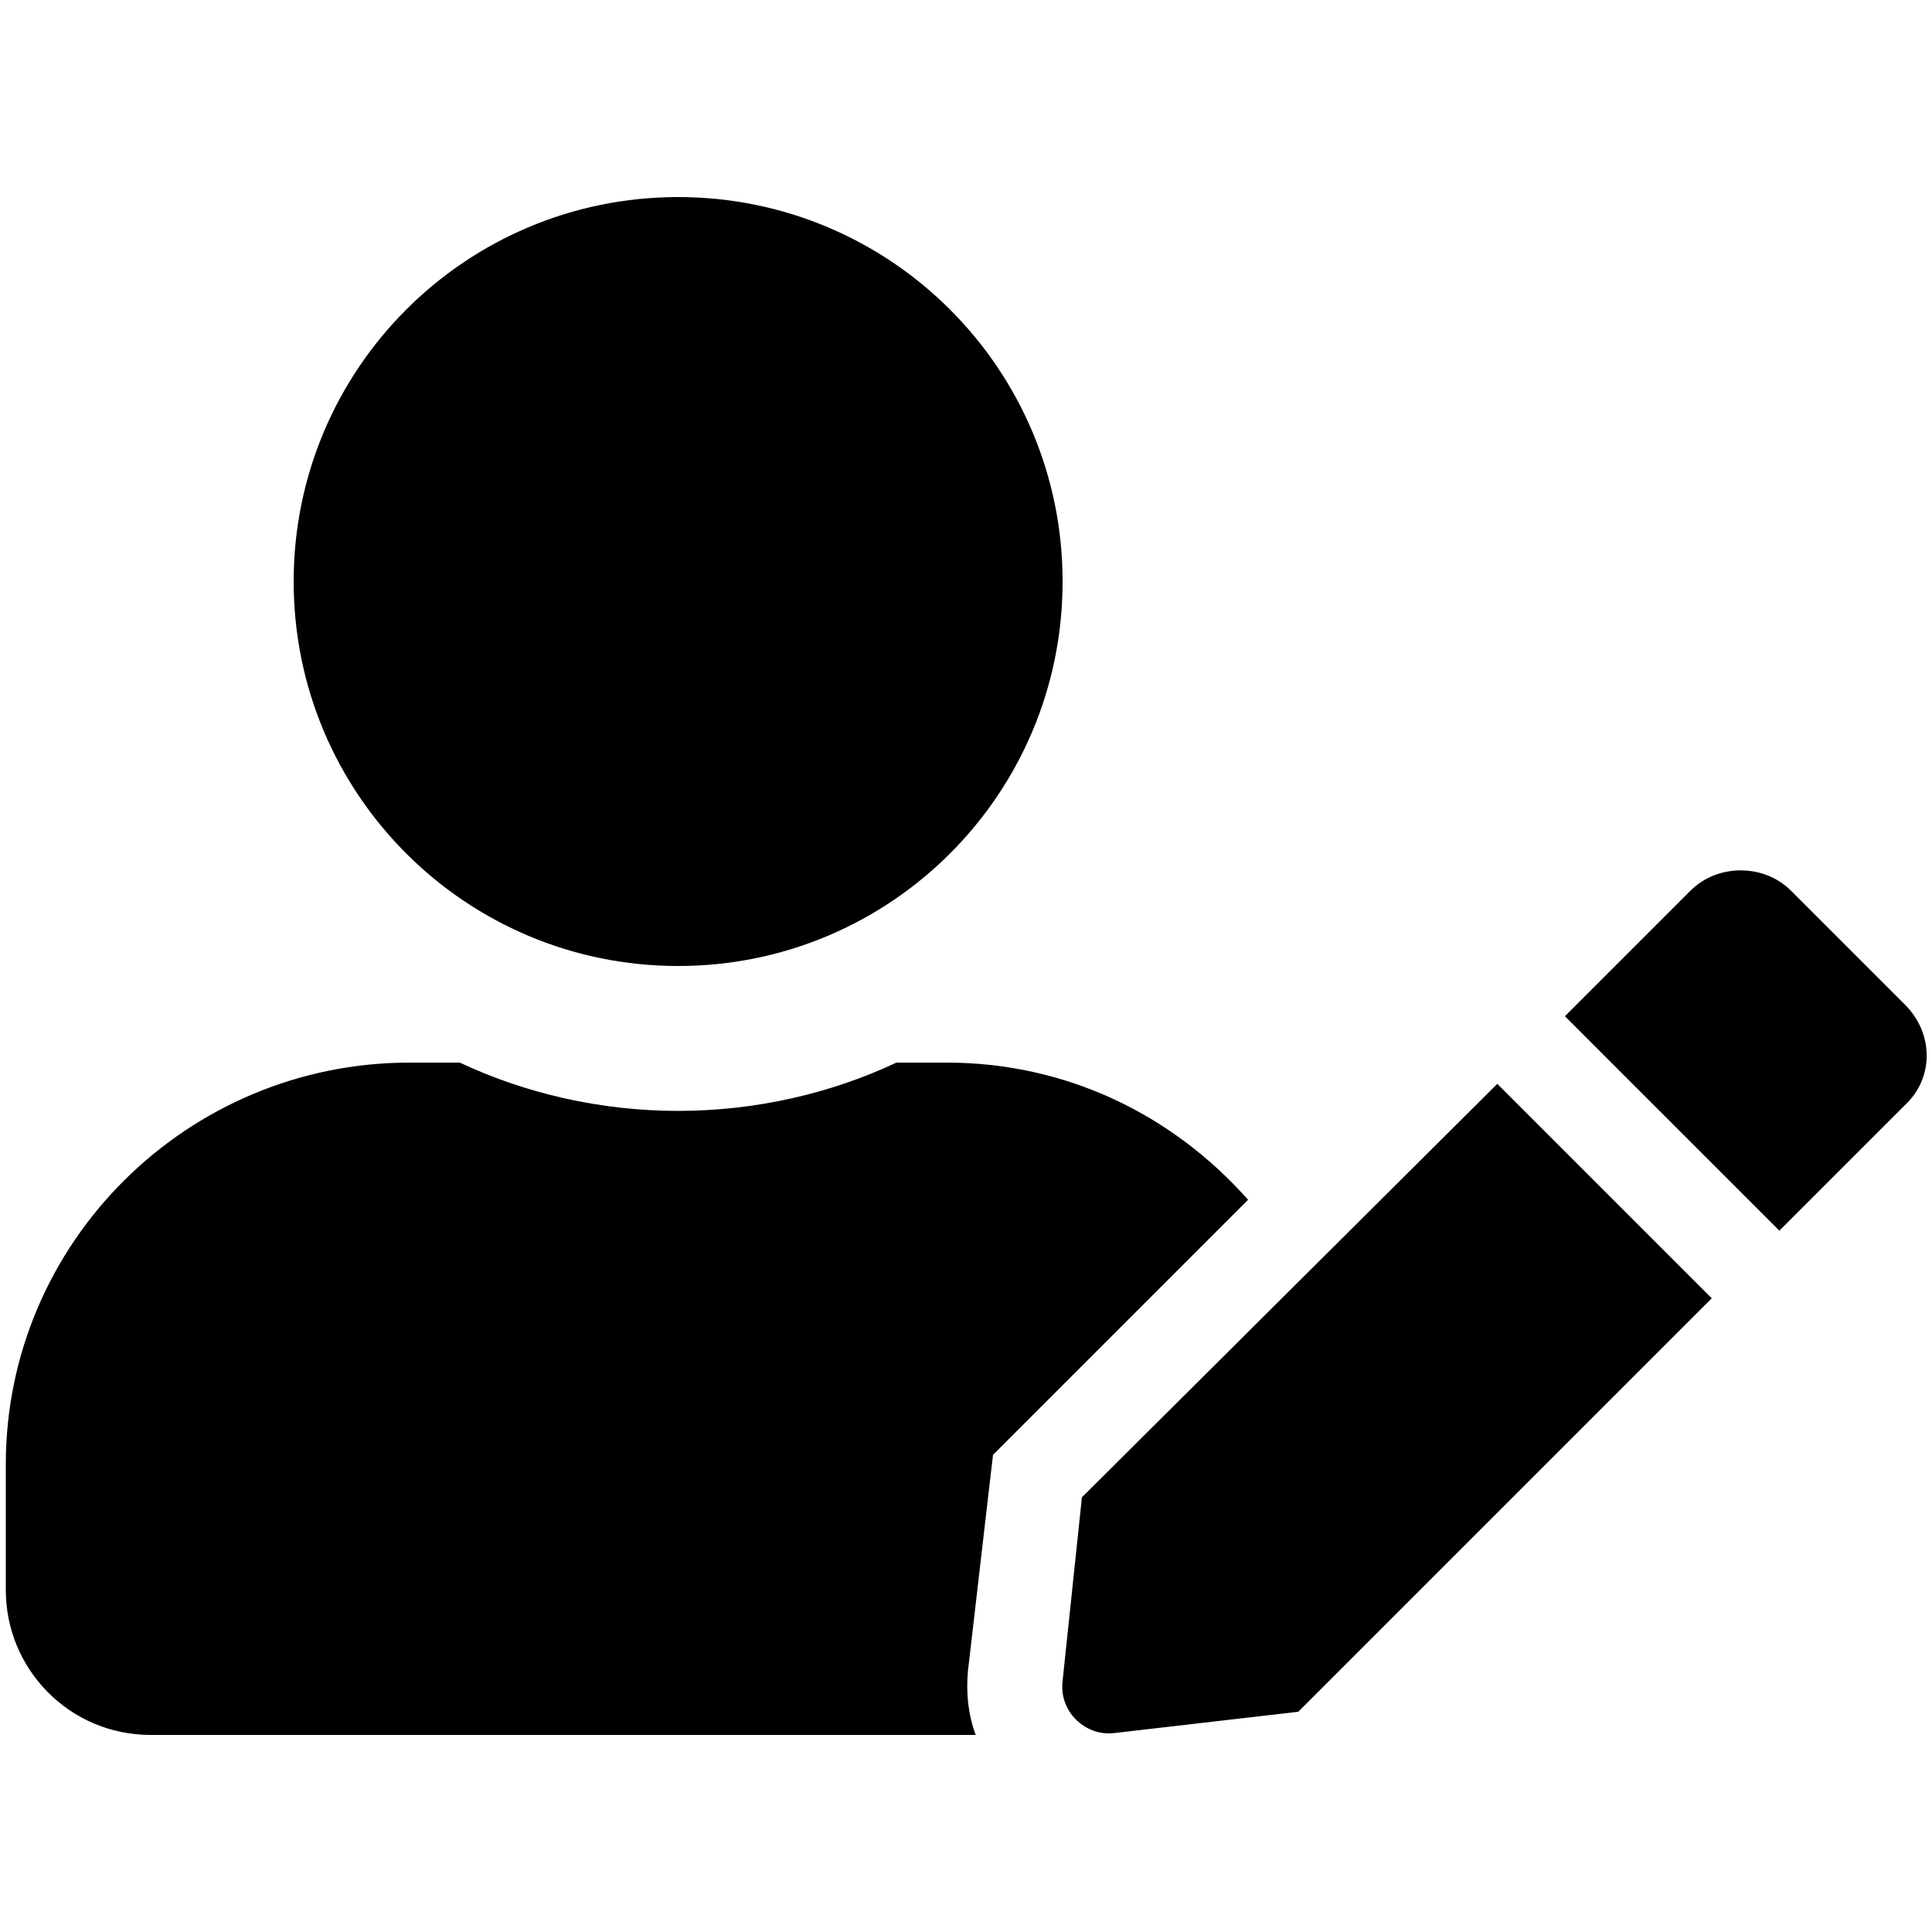 <?xml version="1.0" encoding="utf-8"?>
<!-- Generator: Adobe Illustrator 25.2.1, SVG Export Plug-In . SVG Version: 6.00 Build 0)  -->
<svg version="1.1" id="Layer_1" xmlns="http://www.w3.org/2000/svg" xmlns:xlink="http://www.w3.org/1999/xlink" x="0px" y="0px"
	 viewBox="0 0 100 100" style="enable-background:new 0 0 100 100;" xml:space="preserve">
<path d="M35.1,50c11,0,19.9-8.9,19.9-19.9s-8.9-19.9-19.9-19.9s-19.9,8.9-19.9,19.9S24.1,50,35.1,50z M49,55h-2.6
	c-3.4,1.6-7.3,2.5-11.3,2.5s-7.9-0.9-11.3-2.5h-2.6C9.7,55,0.3,64.3,0.3,75.8v6.5c0,4.1,3.3,7.5,7.5,7.5h42.7
	c-0.4-1.1-0.5-2.2-0.4-3.3l1.1-9.5l0.2-1.7l1.2-1.2l12-12C60.7,57.7,55.2,55,49,55z M56,77.5L55,87c-0.2,1.6,1.2,2.9,2.7,2.7
	l9.5-1.1l21.4-21.4L77.5,56.1L56,77.5z M98.6,52l-5.9-5.9c-1.4-1.4-3.8-1.4-5.2,0L81.6,52L81,52.6l11.1,11.1l6.5-6.5
	C100.1,55.8,100.1,53.5,98.6,52z"/>
</svg>
